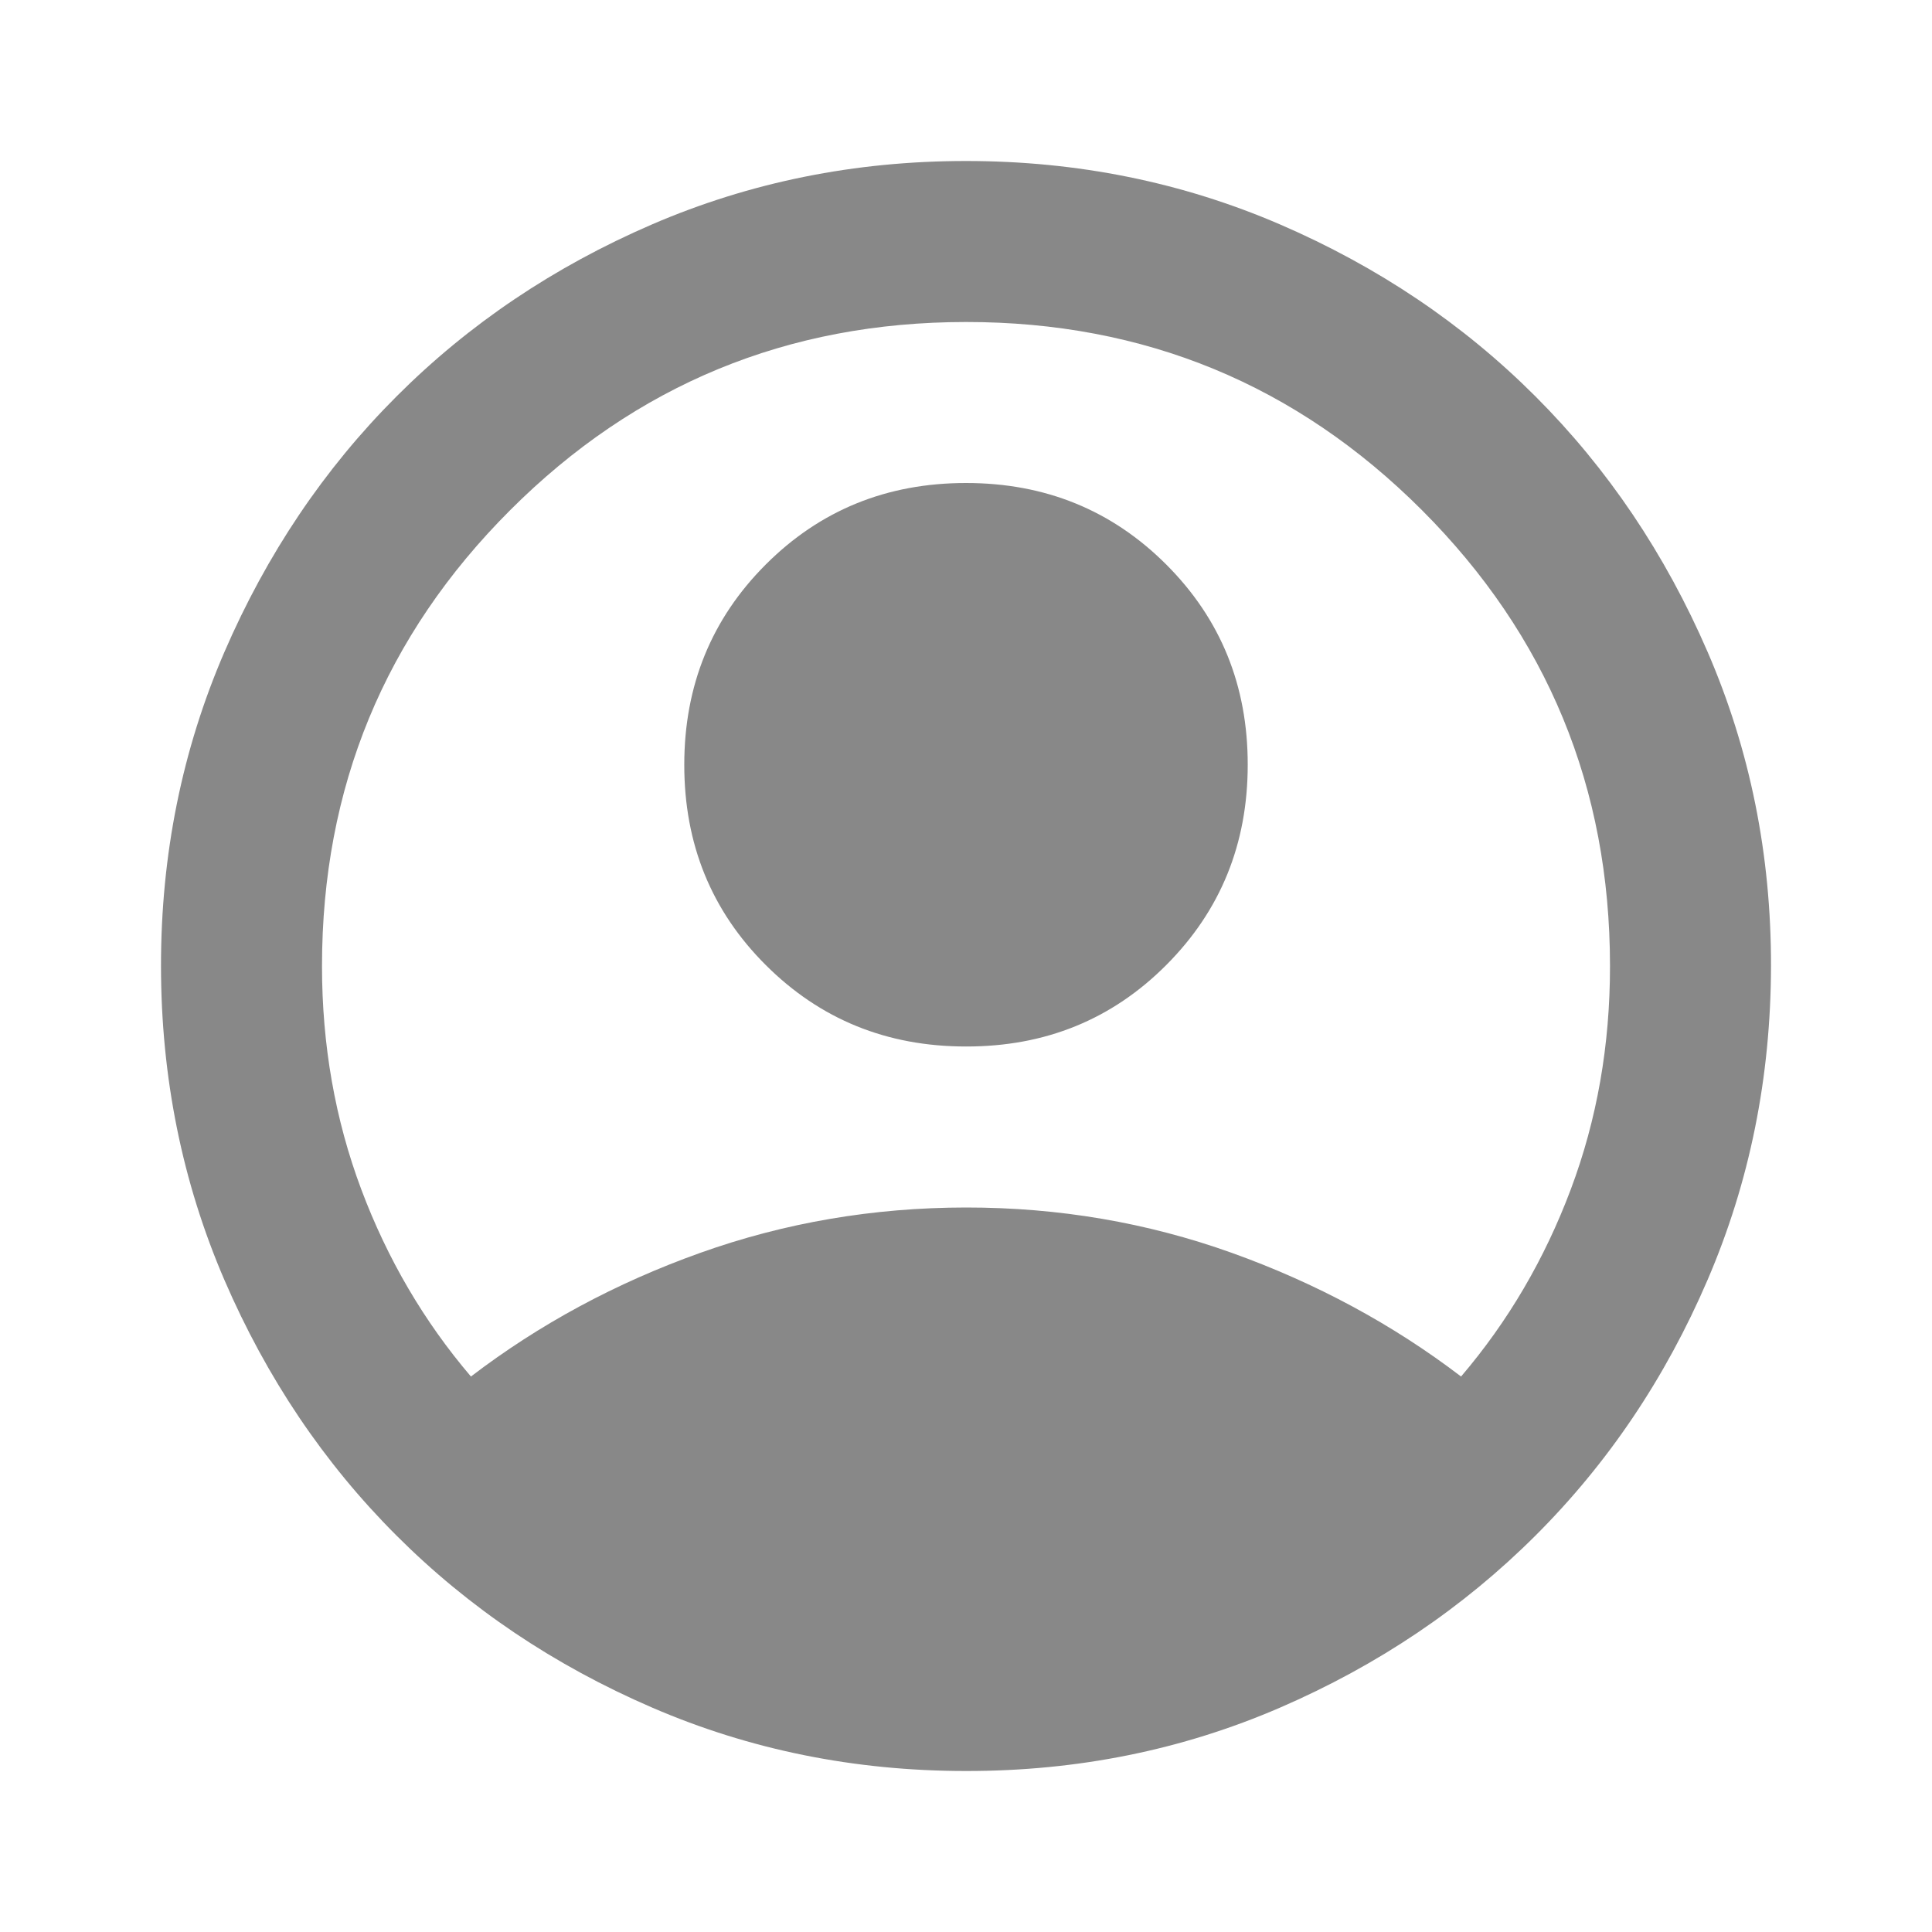 <svg width="33" height="33" viewBox="0 0 33 33" fill="none" xmlns="http://www.w3.org/2000/svg">
<path d="M8.044 23.512C9.213 22.619 10.519 21.914 11.963 21.399C13.406 20.884 14.919 20.626 16.5 20.625C18.081 20.624 19.594 20.882 21.038 21.399C22.481 21.916 23.788 22.621 24.956 23.512C25.758 22.573 26.383 21.507 26.83 20.316C27.278 19.124 27.501 17.852 27.5 16.5C27.5 13.452 26.429 10.857 24.287 8.713C22.144 6.57 19.549 5.499 16.5 5.5C13.451 5.501 10.856 6.572 8.713 8.715C6.571 10.857 5.5 13.452 5.5 16.5C5.5 17.852 5.724 19.124 6.171 20.316C6.618 21.507 7.243 22.573 8.044 23.512ZM16.5 17.875C15.148 17.875 14.008 17.411 13.079 16.483C12.15 15.556 11.687 14.415 11.688 13.062C11.688 11.71 12.153 10.569 13.08 9.642C14.008 8.714 15.148 8.25 16.5 8.25C17.852 8.25 18.992 8.714 19.921 9.643C20.85 10.572 21.313 11.711 21.312 13.062C21.312 14.414 20.848 15.554 19.921 16.483C18.994 17.413 17.854 17.877 16.5 17.875ZM16.5 30.25C14.598 30.25 12.81 29.889 11.137 29.166C9.465 28.444 8.009 27.465 6.772 26.228C5.534 24.991 4.555 23.536 3.833 21.863C3.112 20.189 2.751 18.401 2.75 16.5C2.749 14.599 3.11 12.811 3.833 11.137C4.557 9.464 5.536 8.008 6.772 6.772C8.008 5.535 9.463 4.556 11.137 3.833C12.812 3.111 14.6 2.75 16.5 2.75C18.4 2.75 20.188 3.111 21.863 3.833C23.537 4.556 24.992 5.535 26.228 6.772C27.464 8.008 28.444 9.464 29.168 11.137C29.892 12.811 30.253 14.599 30.25 16.5C30.247 18.401 29.886 20.189 29.166 21.863C28.447 23.536 27.468 24.991 26.228 26.228C24.989 27.465 23.534 28.445 21.863 29.168C20.191 29.891 18.404 30.252 16.5 30.25Z" fill="#888888"/>
</svg>
